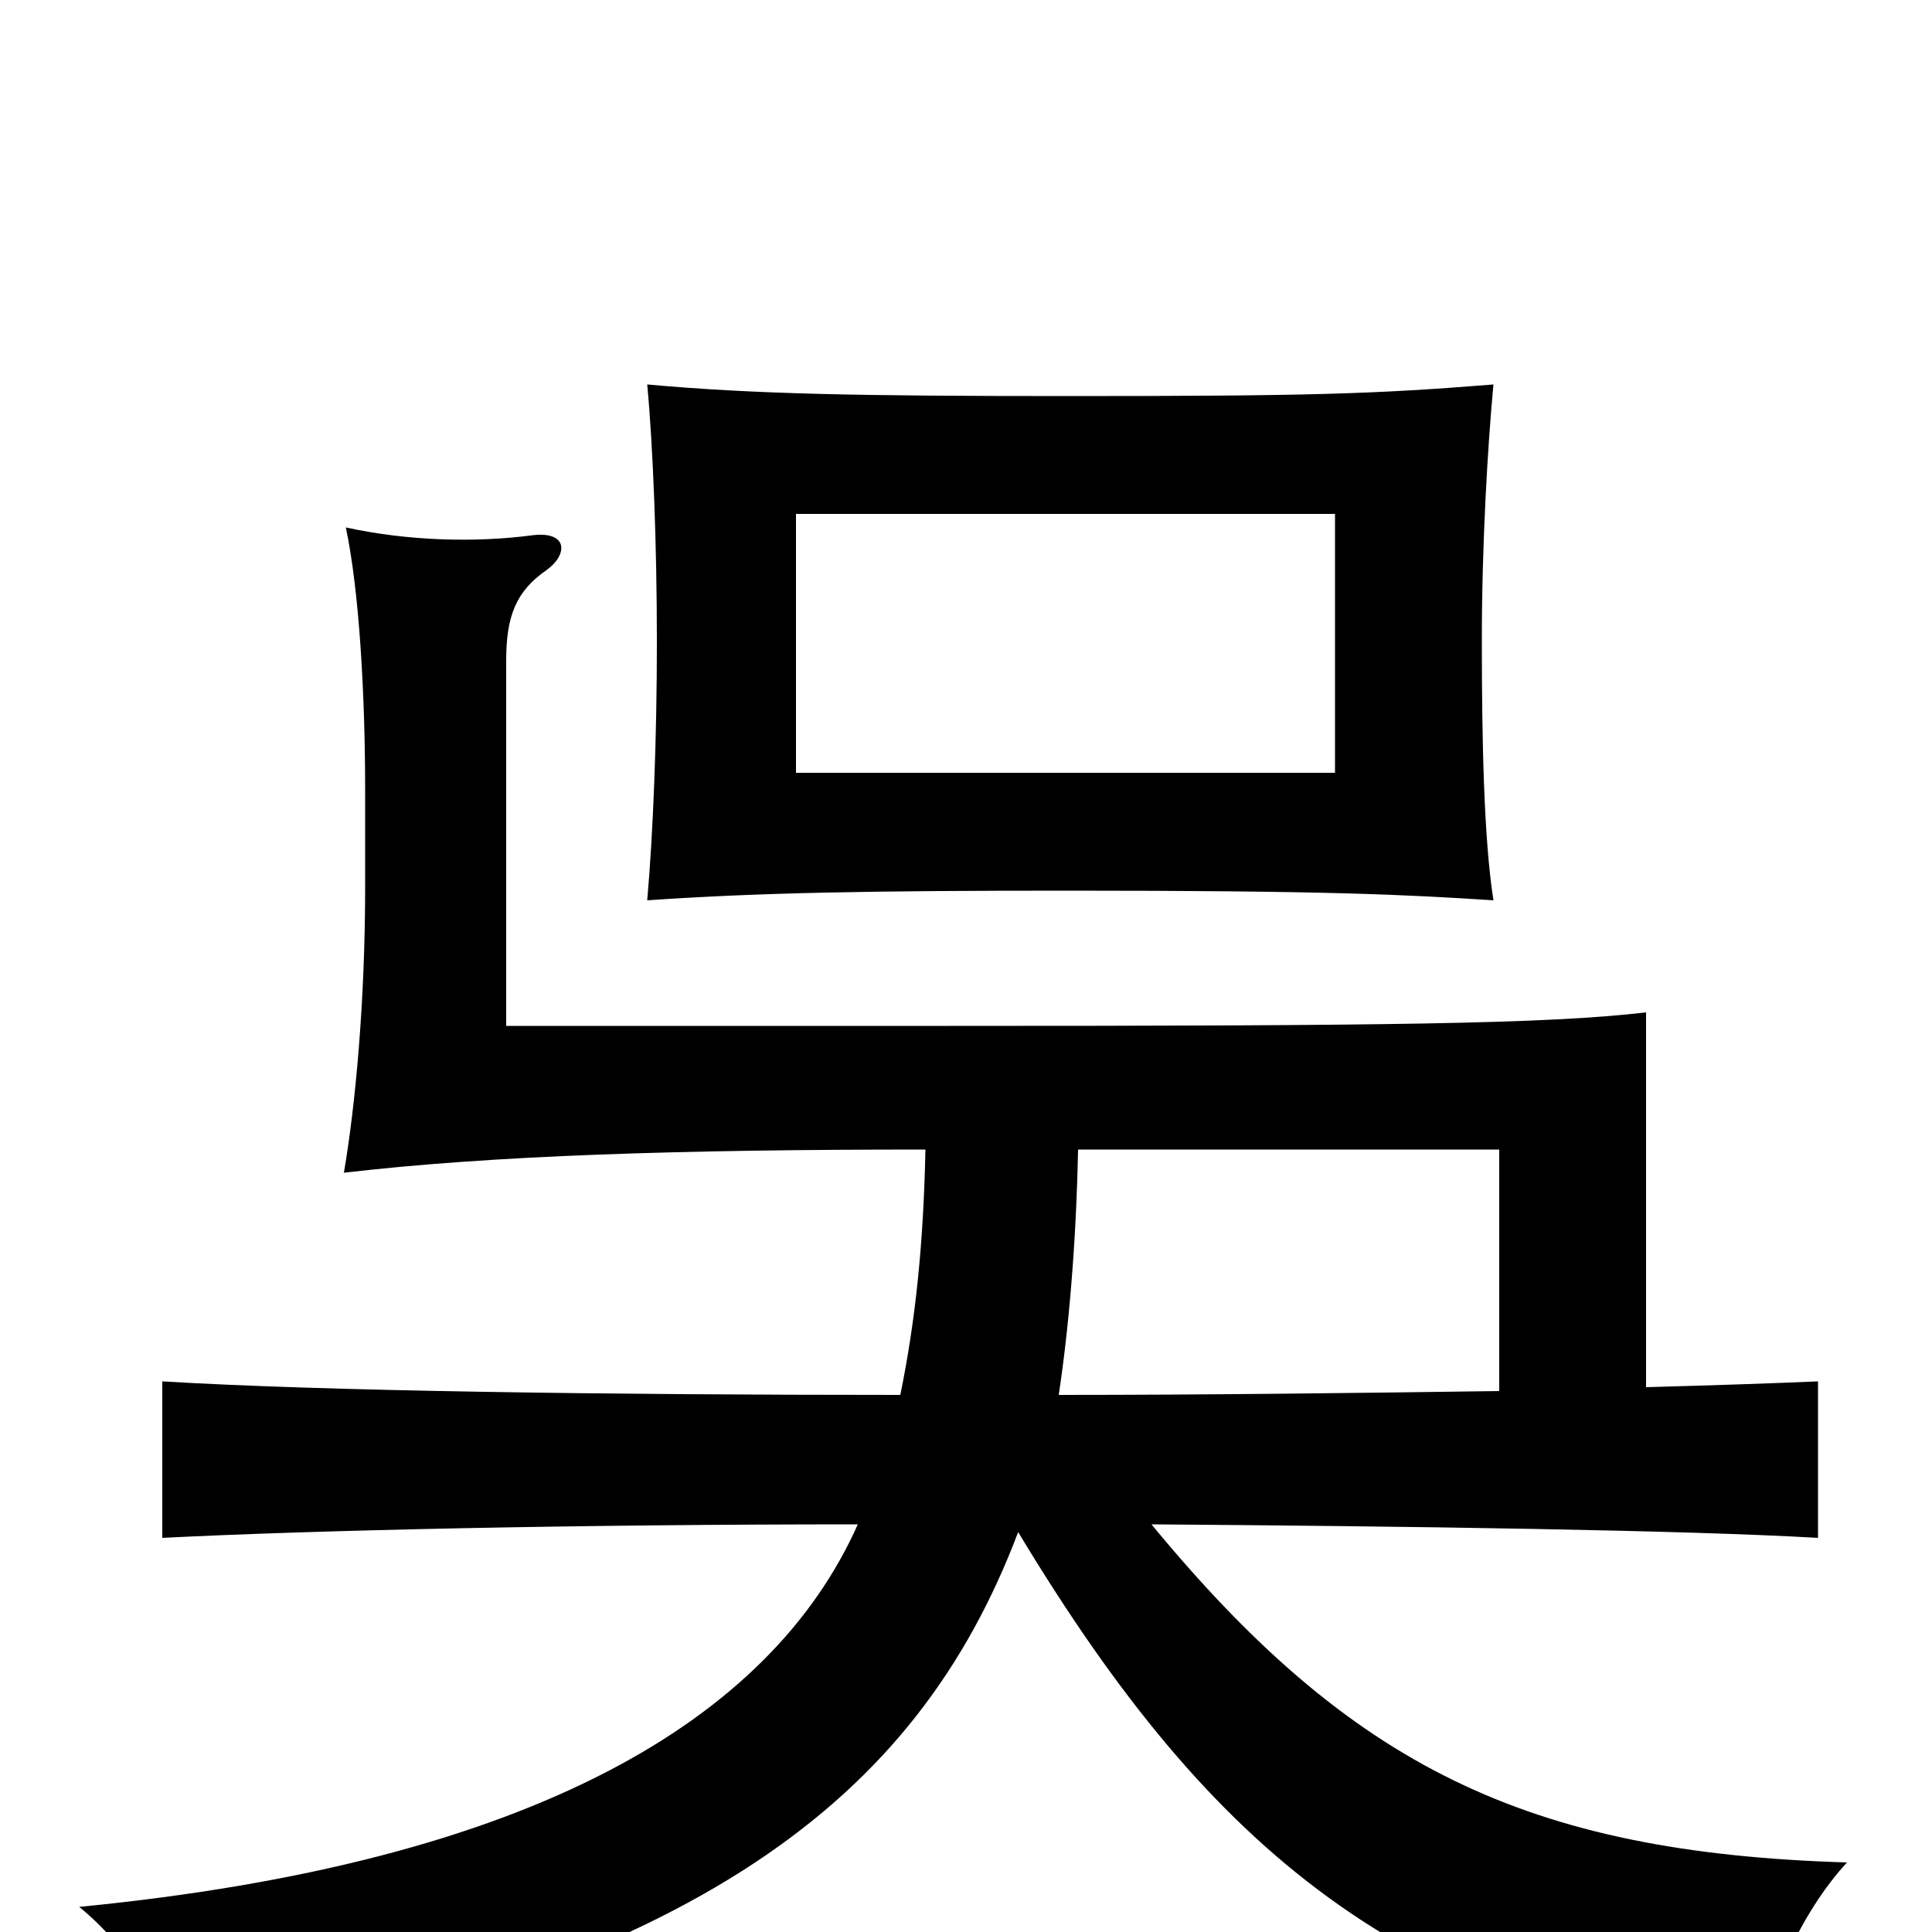 <svg xmlns="http://www.w3.org/2000/svg" viewBox="0 -1000 1000 1000">
	<path fill="#000000" d="M691 -600H412V-734H691ZM773 -534C768 -566 767 -617 767 -669C767 -718 770 -769 773 -801C711 -796 677 -795 553 -795C445 -795 390 -796 335 -801C338 -769 340 -718 340 -668C340 -617 338 -568 335 -534C393 -538 451 -539 553 -539C686 -539 727 -537 773 -534ZM444 -211C399 -110 276 -36 41 -13C68 9 86 41 92 70C360 18 474 -67 527 -207C630 -36 726 35 907 68C914 31 932 -10 956 -36C790 -41 699 -86 596 -211C733 -210 872 -208 941 -204V-285C918 -284 888 -283 852 -282V-476C801 -470 718 -469 491 -469H262V-658C262 -681 267 -694 283 -705C294 -713 294 -725 276 -723C246 -719 211 -720 179 -727C186 -694 189 -640 189 -591V-541C189 -482 184 -428 178 -393C255 -402 352 -405 479 -405C478 -357 474 -317 466 -278C313 -278 167 -280 84 -285V-204C163 -208 299 -211 444 -211ZM548 -278C553 -311 557 -355 558 -405H776V-280C705 -279 625 -278 548 -278Z"/>
</svg>
